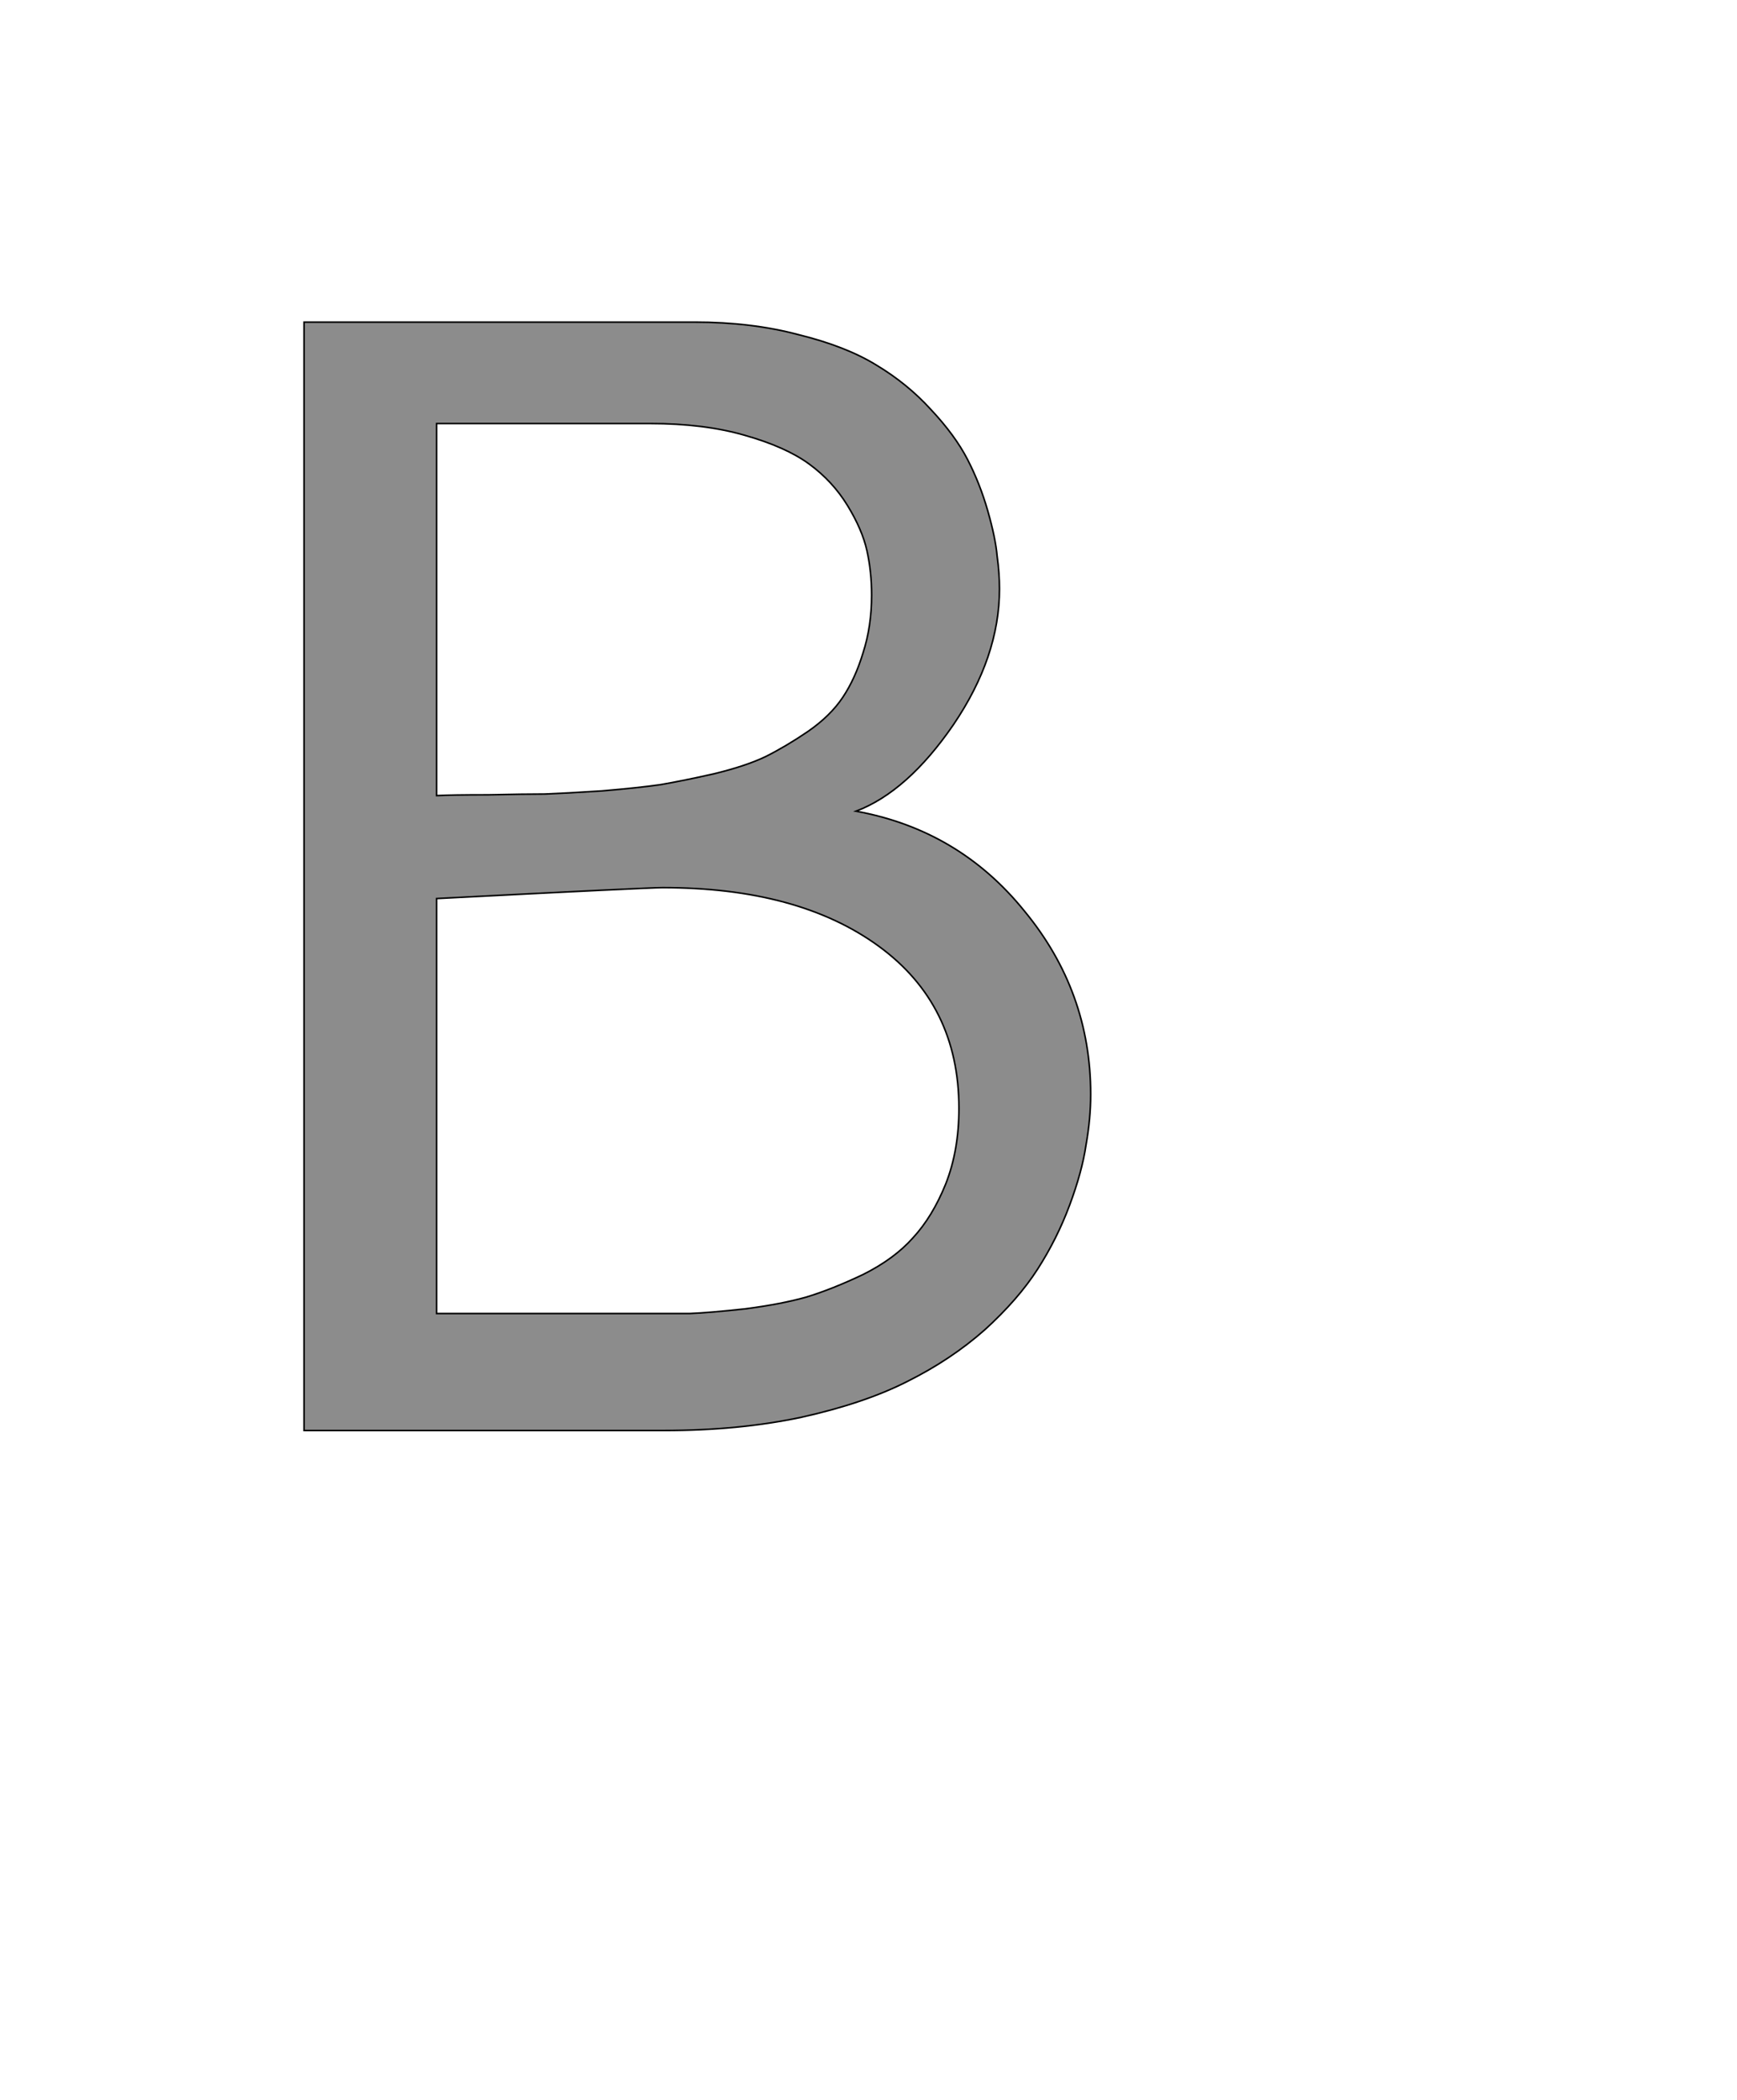 <!--
BEGIN METADATA

BBOX_X_MIN 290
BBOX_Y_MIN 0
BBOX_X_MAX 1299
BBOX_Y_MAX 1421
WIDTH 1009
HEIGHT 1421
H_BEARING_X 290
H_BEARING_Y 1421
H_ADVANCE 1424
V_BEARING_X -422
V_BEARING_Y 313
V_ADVANCE 2048
ORIGIN_X 0
ORIGIN_Y 0

END METADATA
-->

<svg width='2228px' height='2692px' xmlns='http://www.w3.org/2000/svg' version='1.1'>

 <!-- make sure glyph is visible within svg window -->
 <g fill-rule='nonzero'  transform='translate(100 1834)'>

  <!-- draw actual outline using lines and Bezier curves-->
  <path fill='black' stroke='black' fill-opacity='0.45'  stroke-width='2'  d='
 M 460,-1291
 L 460,-814
 Q 479,-815 526,-815
 Q 573,-816 599,-816
 Q 625,-817 672,-820
 Q 719,-824 747,-828
 Q 776,-833 816,-842
 Q 857,-852 882,-864
 Q 908,-877 936,-896
 Q 965,-916 981,-940
 Q 997,-964 1007,-997
 Q 1018,-1031 1018,-1071
 Q 1018,-1101 1012,-1128
 Q 1006,-1155 987,-1186
 Q 968,-1217 938,-1239
 Q 908,-1261 855,-1276
 Q 803,-1291 734,-1291
 L 460,-1291
 Z

 M 460,-682
 L 460,-150
 L 725,-150
 Q 761,-150 785,-150
 Q 810,-151 856,-156
 Q 902,-162 934,-171
 Q 967,-181 1007,-200
 Q 1047,-220 1071,-247
 Q 1096,-274 1113,-316
 Q 1130,-359 1130,-413
 Q 1130,-546 1027,-621
 Q 924,-696 750,-696
 Q 731,-696 460,-682
 Z

 M 290,-1421
 L 791,-1421
 Q 864,-1421 924,-1405
 Q 985,-1390 1024,-1366
 Q 1064,-1342 1094,-1309
 Q 1125,-1276 1141,-1245
 Q 1157,-1214 1167,-1179
 Q 1177,-1144 1179,-1121
 Q 1182,-1099 1182,-1079
 Q 1182,-992 1123,-905
 Q 1064,-819 998,-794
 Q 1130,-770 1214,-666
 Q 1299,-563 1299,-431
 Q 1299,-400 1293,-366
 Q 1288,-332 1272,-289
 Q 1256,-246 1231,-207
 Q 1206,-168 1163,-129
 Q 1120,-91 1064,-63
 Q 1009,-35 928,-17
 Q 848,0 752,0
 L 290,0
 L 290,-1421
 Z

  '/>
 </g>
</svg>
